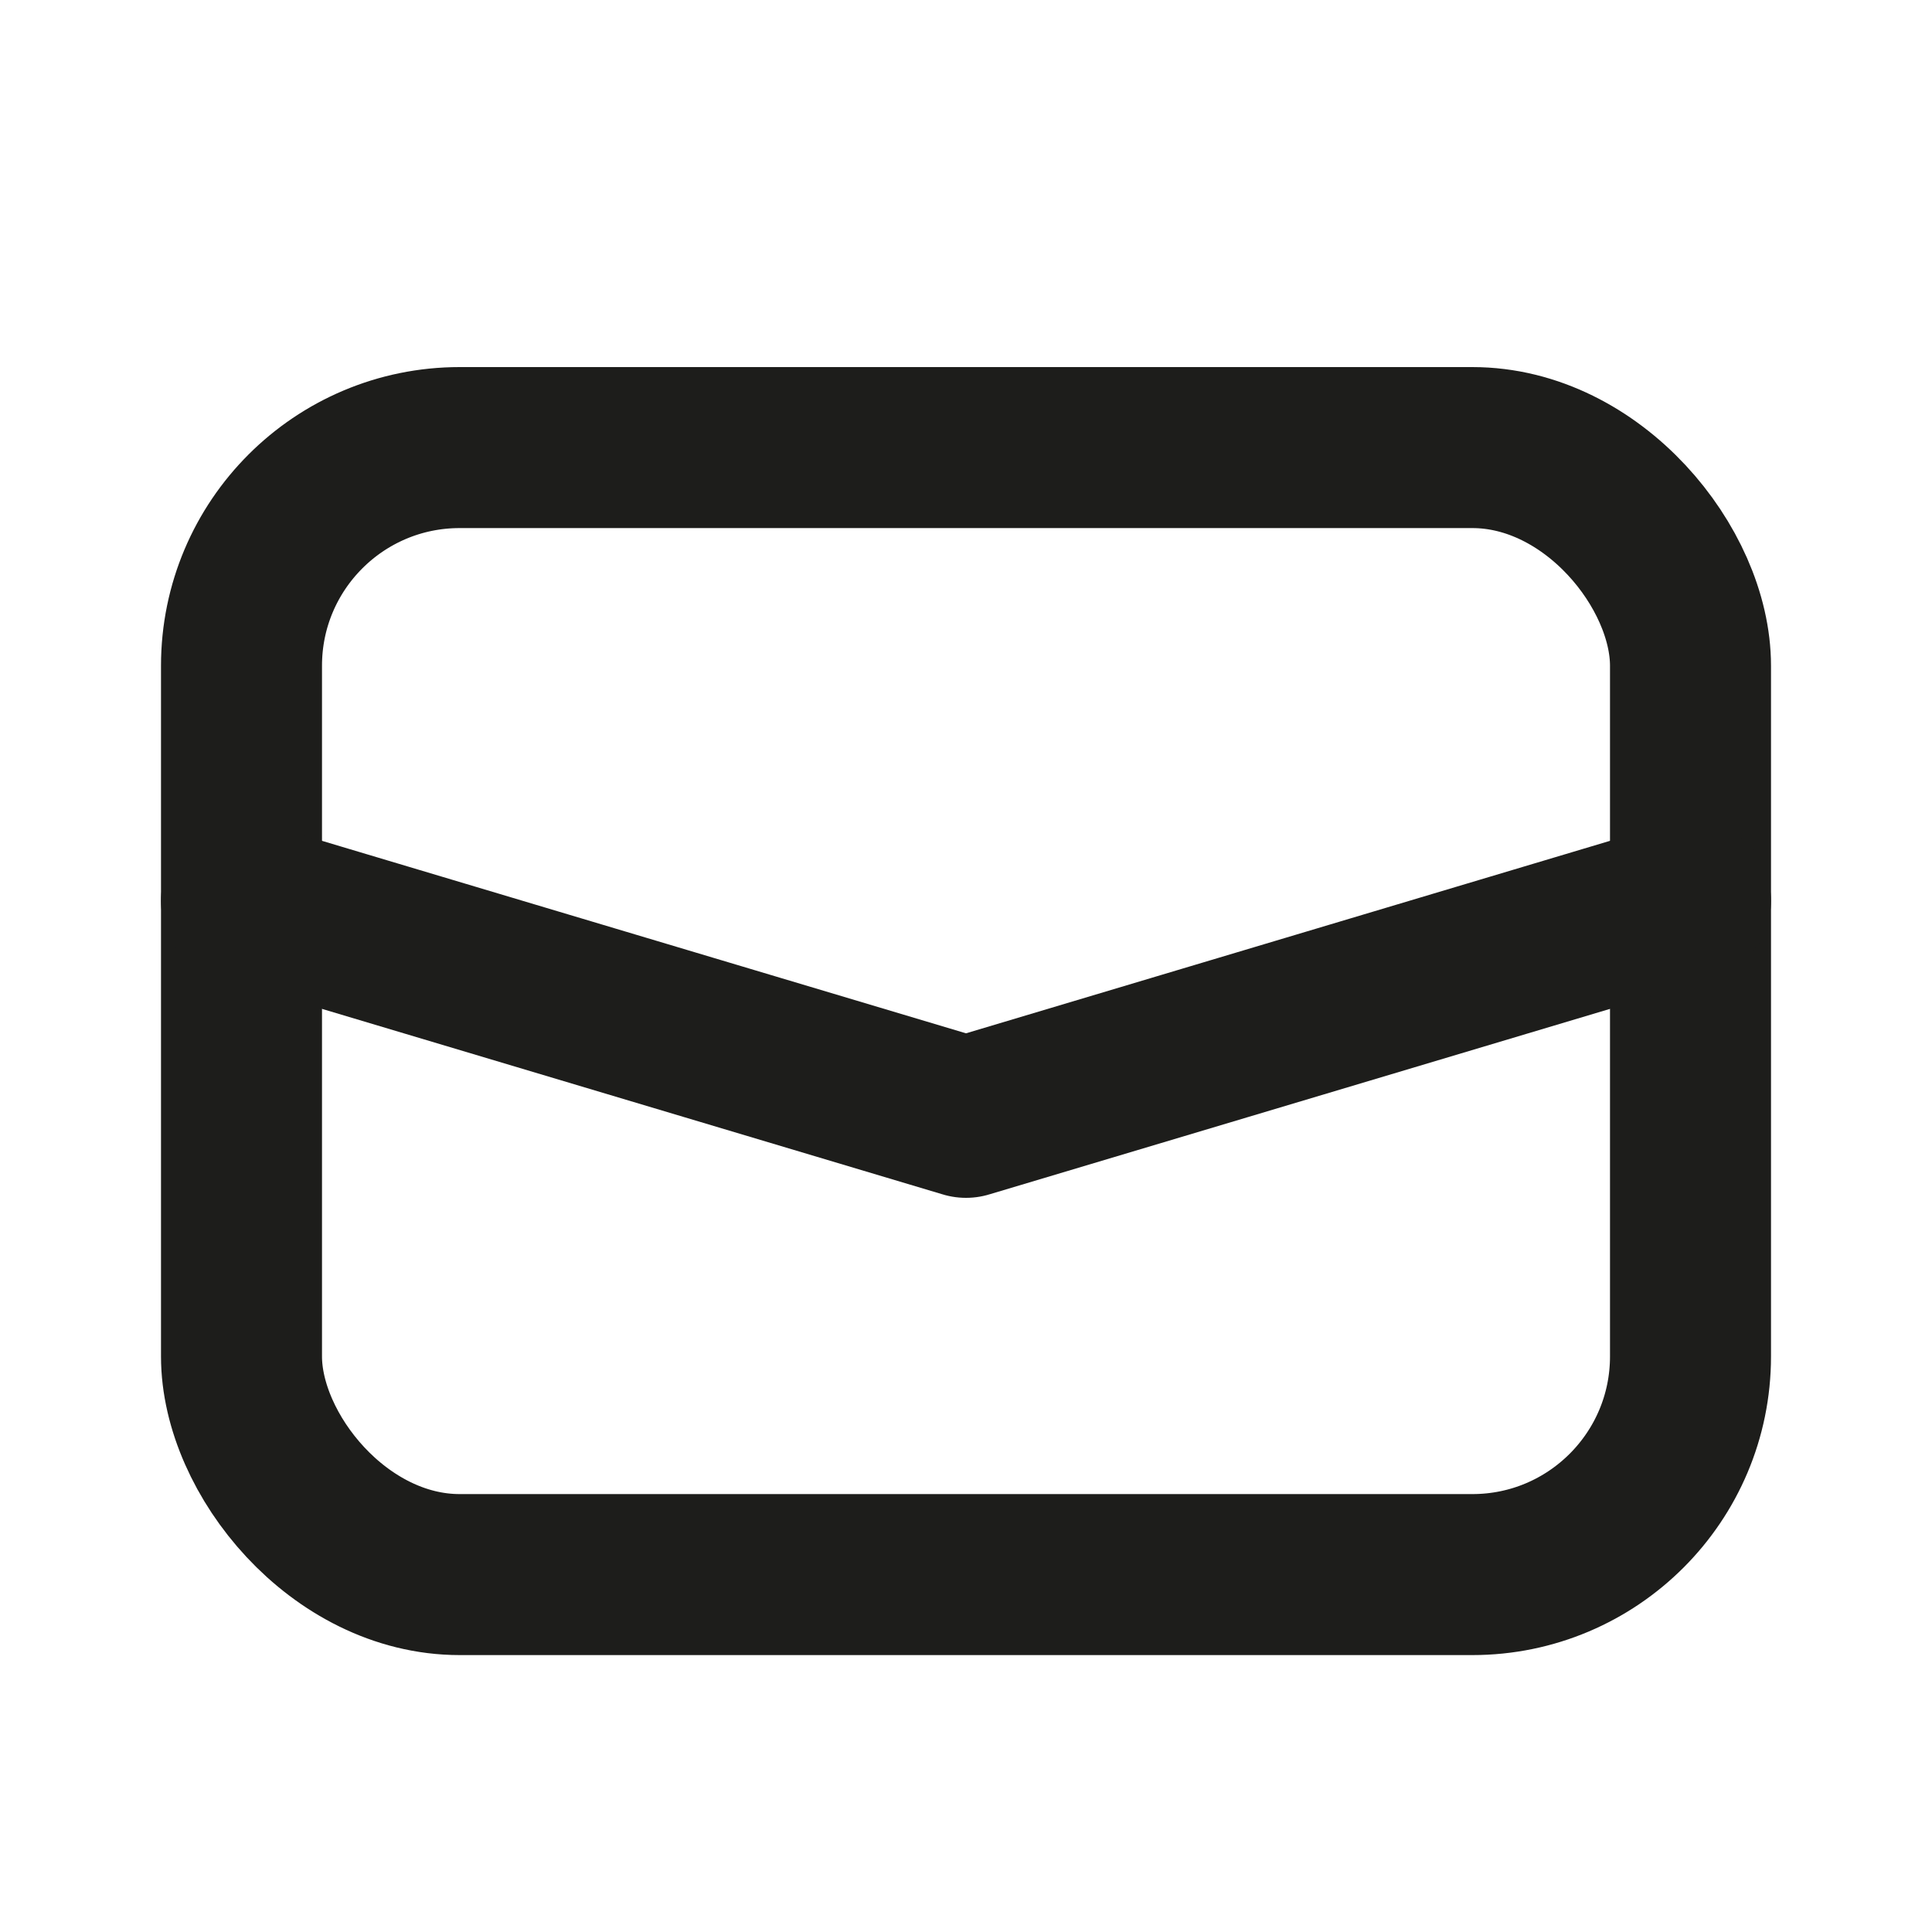 <?xml version="1.0" ?><svg data-name="Layer 1" id="Layer_1" viewBox="0 0 24 24" xmlns="http://www.w3.org/2000/svg"><defs><style>.cls-1{fill:none;stroke:#1d1d1b;stroke-linecap:round;stroke-linejoin:round;stroke-width:2px;}</style></defs><title/><rect class="cls-1" data-name="&lt;Rectangle&gt;" height="14" id="_Rectangle_" rx="2.71" ry="2.71" width="18" x="3" y="5.56"/><polyline class="cls-1" data-name="&lt;Path&gt;" id="_Path_" points="3 11.19 12 13.88 21 11.19"/></svg>